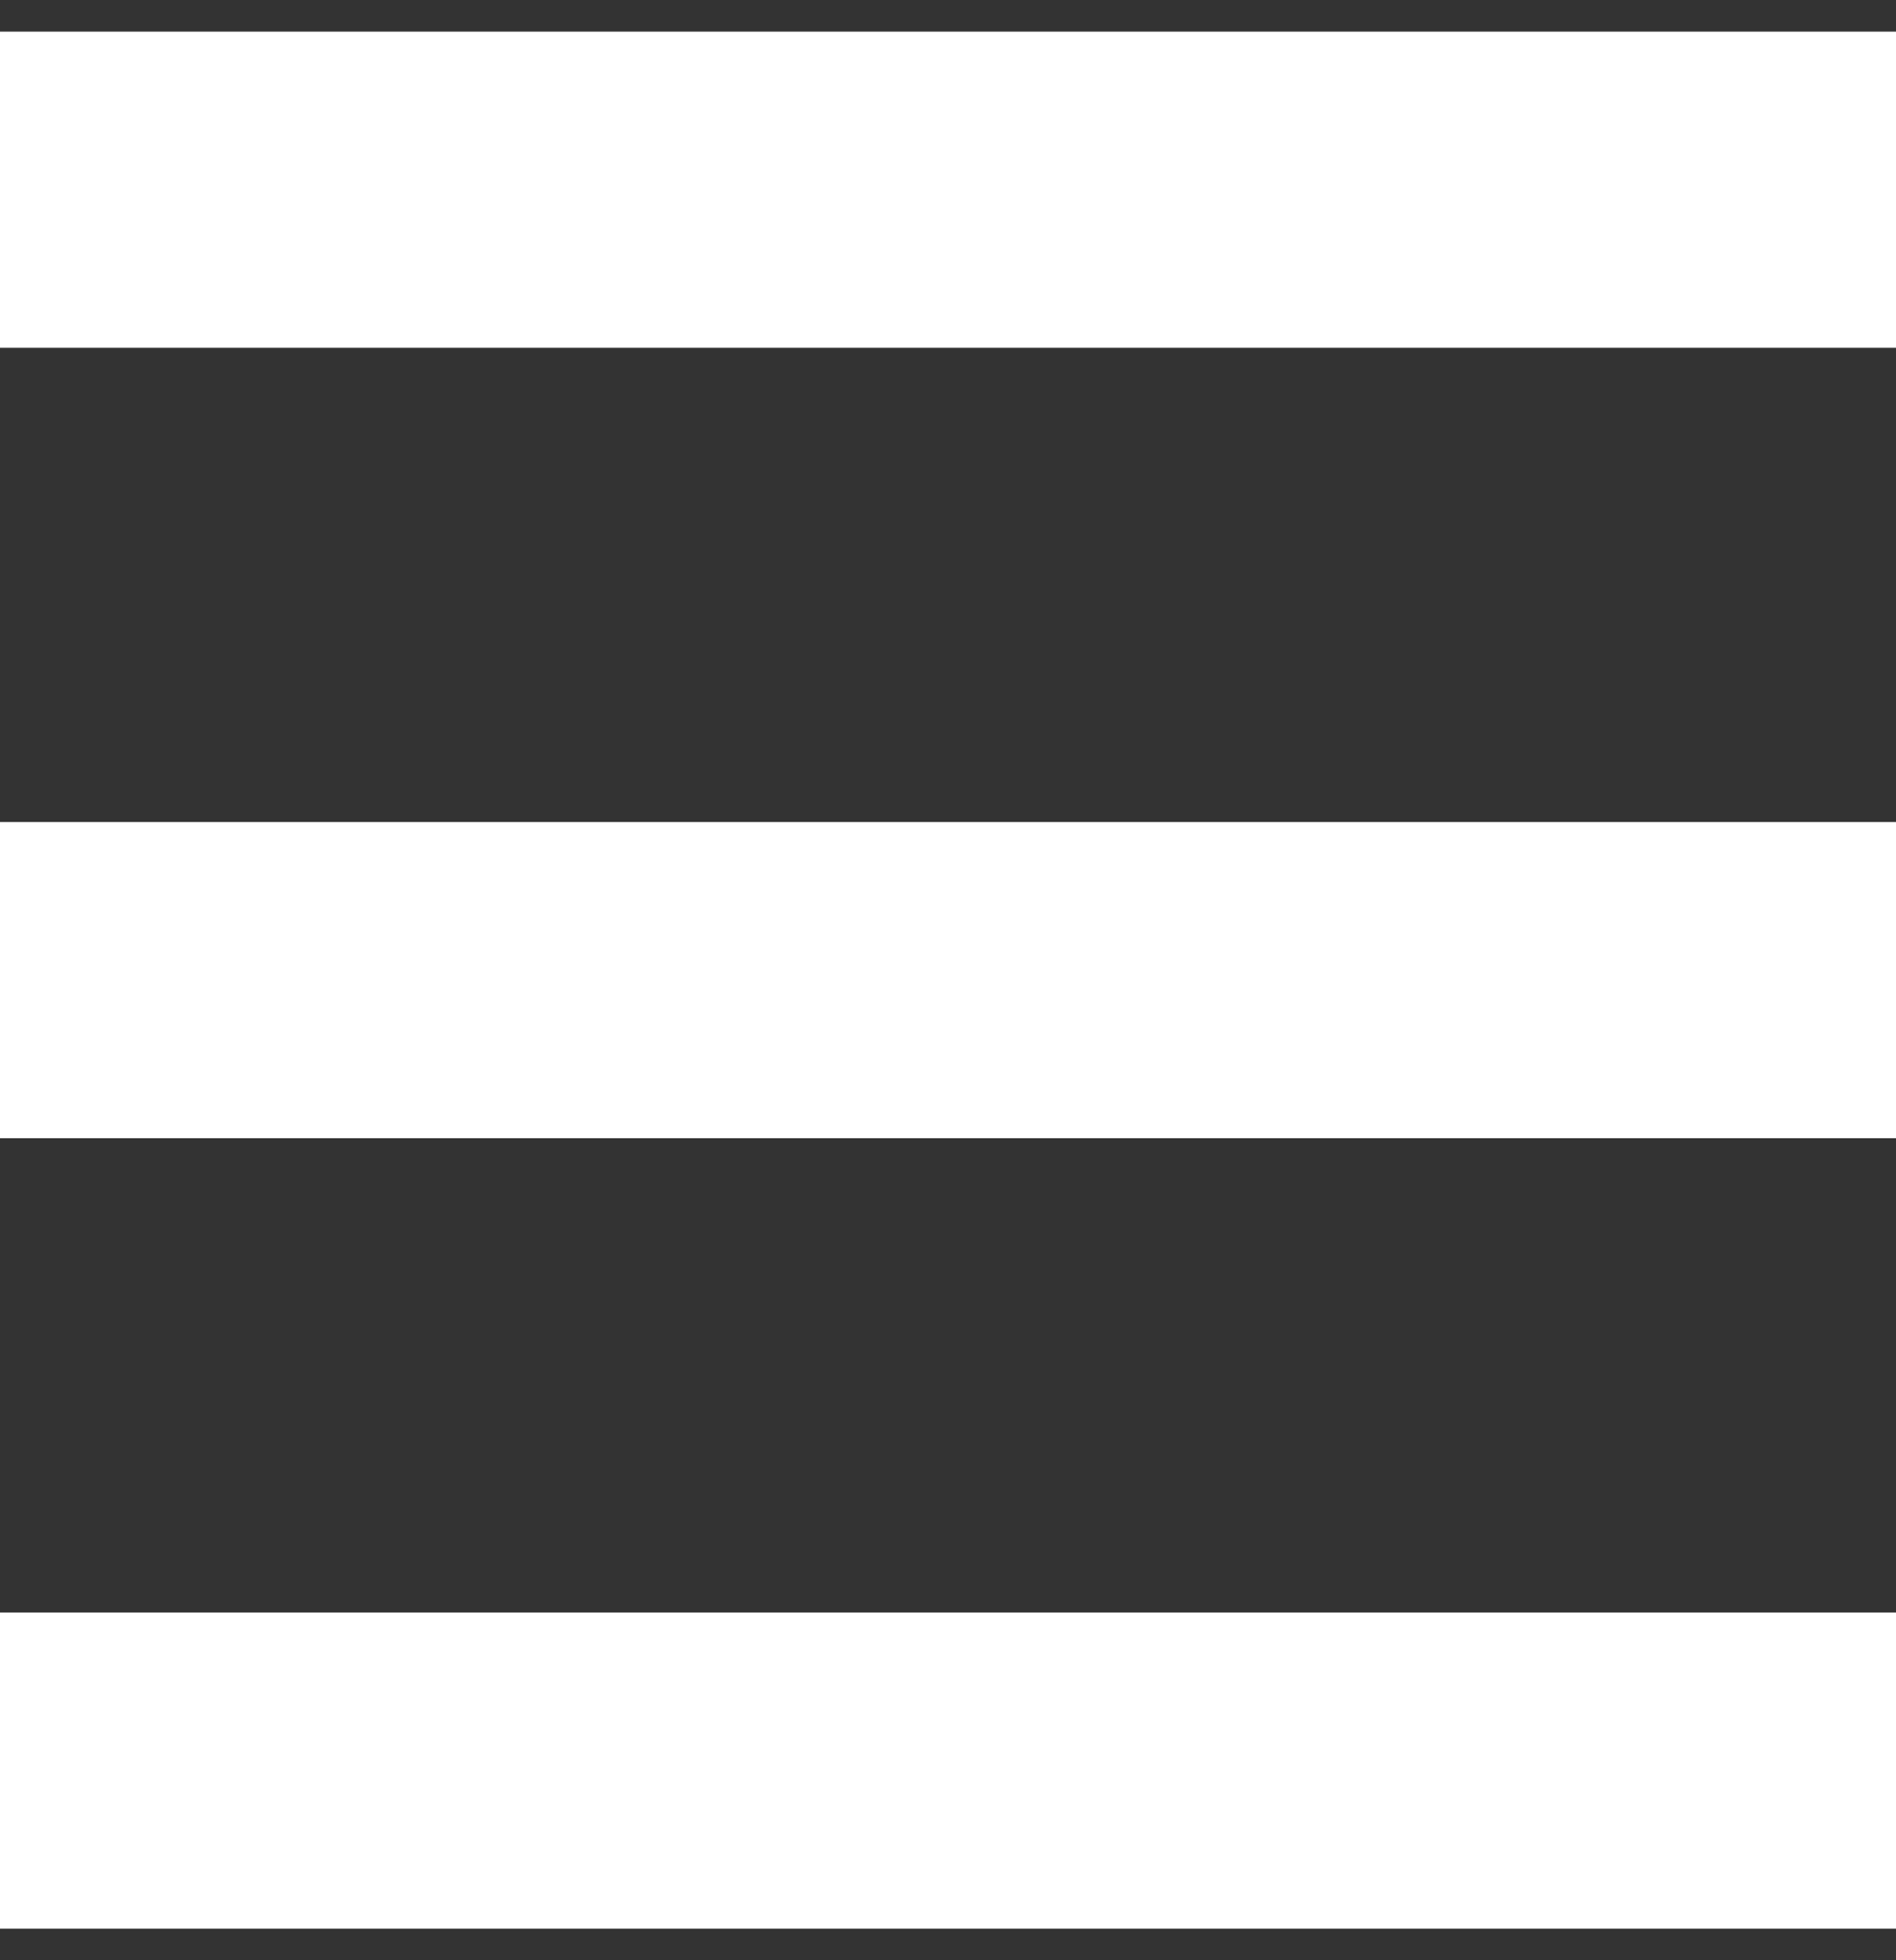 <svg width="30" height="31" viewBox="0 0 30 31" fill="none" xmlns="http://www.w3.org/2000/svg">
<rect x="0" y="0" width="30" height="31" fill="#333333" stroke="none"/>
<path d="M30 30.5H0V25.5H30V30.5ZM30 18H0V13H30V18ZM30 5.5H0V0.5H30V5.5Z" fill="white"/>
</svg>
